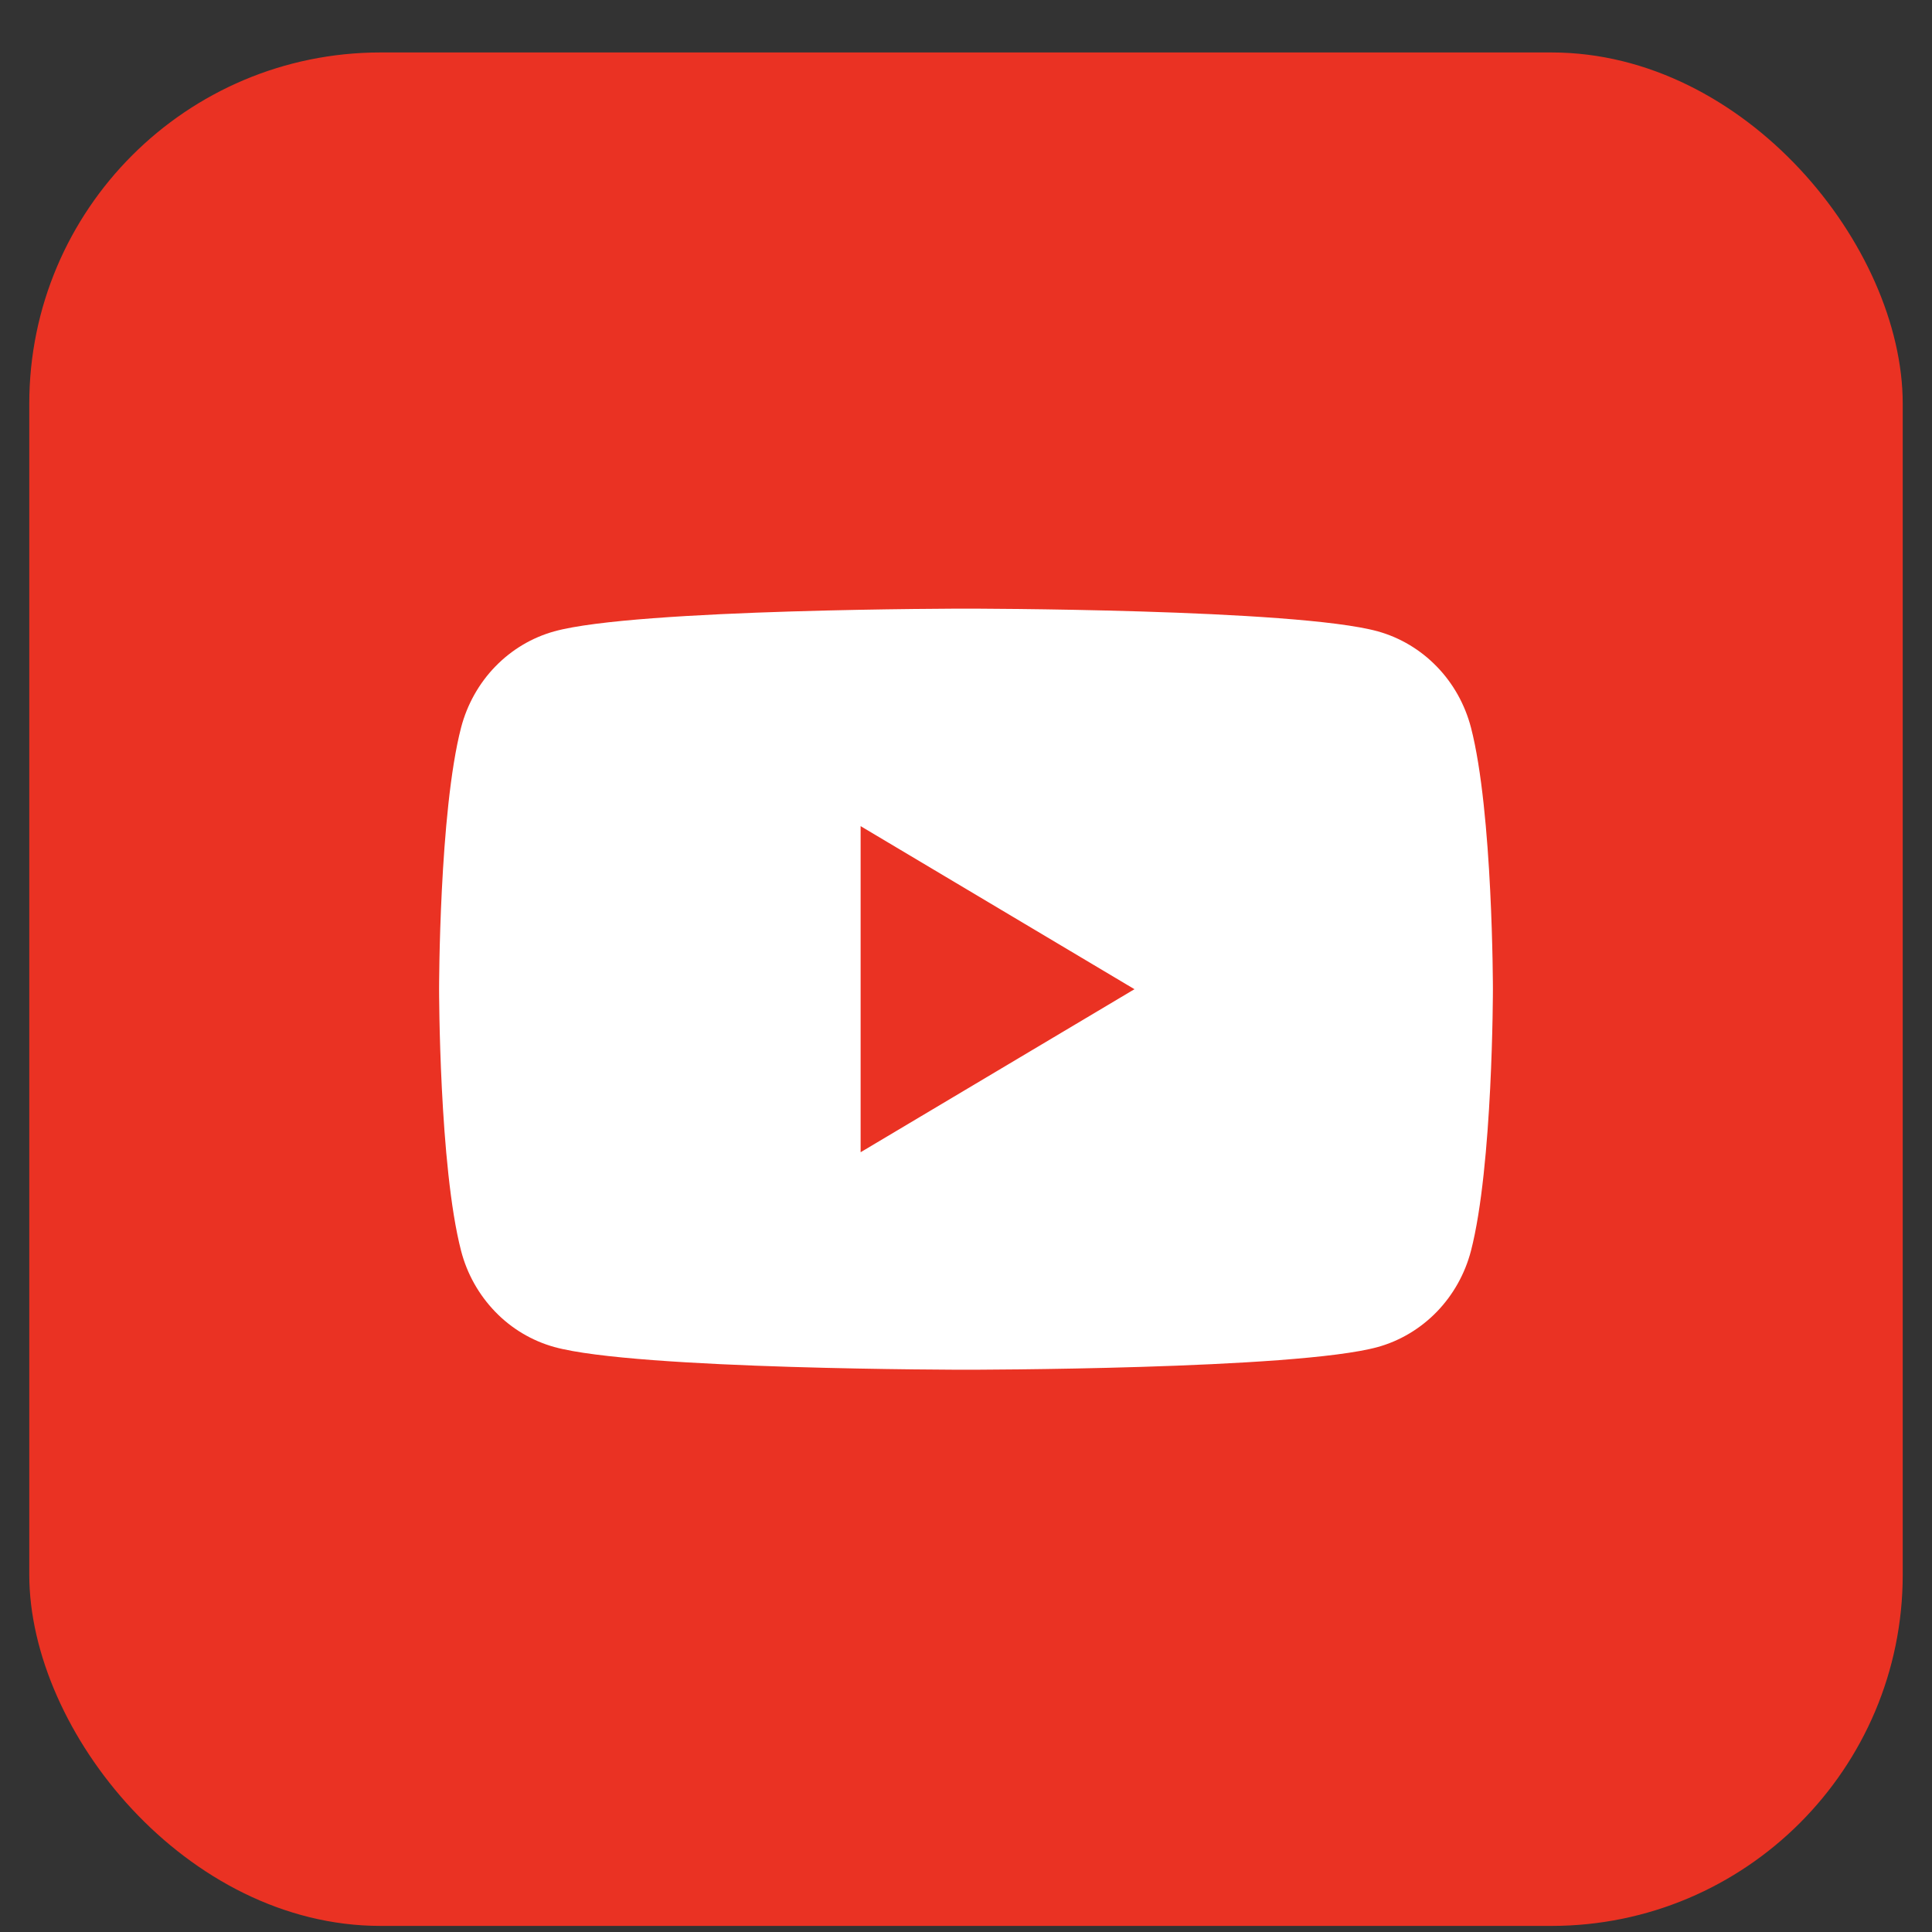 <svg width="33" height="33" viewBox="0 0 33 33" fill="none" xmlns="http://www.w3.org/2000/svg">
<rect x="0" y="0" width="33" height="33" fill="#333333" stroke="none"/>
<rect x="0.5" y="0.896" width="32" height="32" rx="6" fill="#EA3223"/>
<path d="M24.542 11.386C24.822 11.674 25.022 12.033 25.125 12.426C25.5 13.874 25.5 16.896 25.5 16.896C25.5 16.896 25.5 19.918 25.125 21.366C25.023 21.757 24.823 22.115 24.542 22.406C24.262 22.694 23.915 22.902 23.534 23.008C22.13 23.396 16.5 23.396 16.5 23.396C16.5 23.396 10.87 23.396 9.468 23.008C9.084 22.901 8.736 22.693 8.459 22.406C8.178 22.115 7.977 21.757 7.876 21.366C7.5 19.918 7.5 16.896 7.5 16.896C7.5 16.896 7.5 13.874 7.876 12.426C7.979 12.033 8.18 11.674 8.459 11.386C8.739 11.097 9.086 10.89 9.468 10.784C10.869 10.396 16.5 10.396 16.5 10.396C16.5 10.396 22.13 10.396 23.534 10.784C23.915 10.89 24.263 11.098 24.542 11.386ZM19.377 16.896L14.7 14.111V19.681L19.378 16.896H19.377Z" fill="white"/>
</svg>
